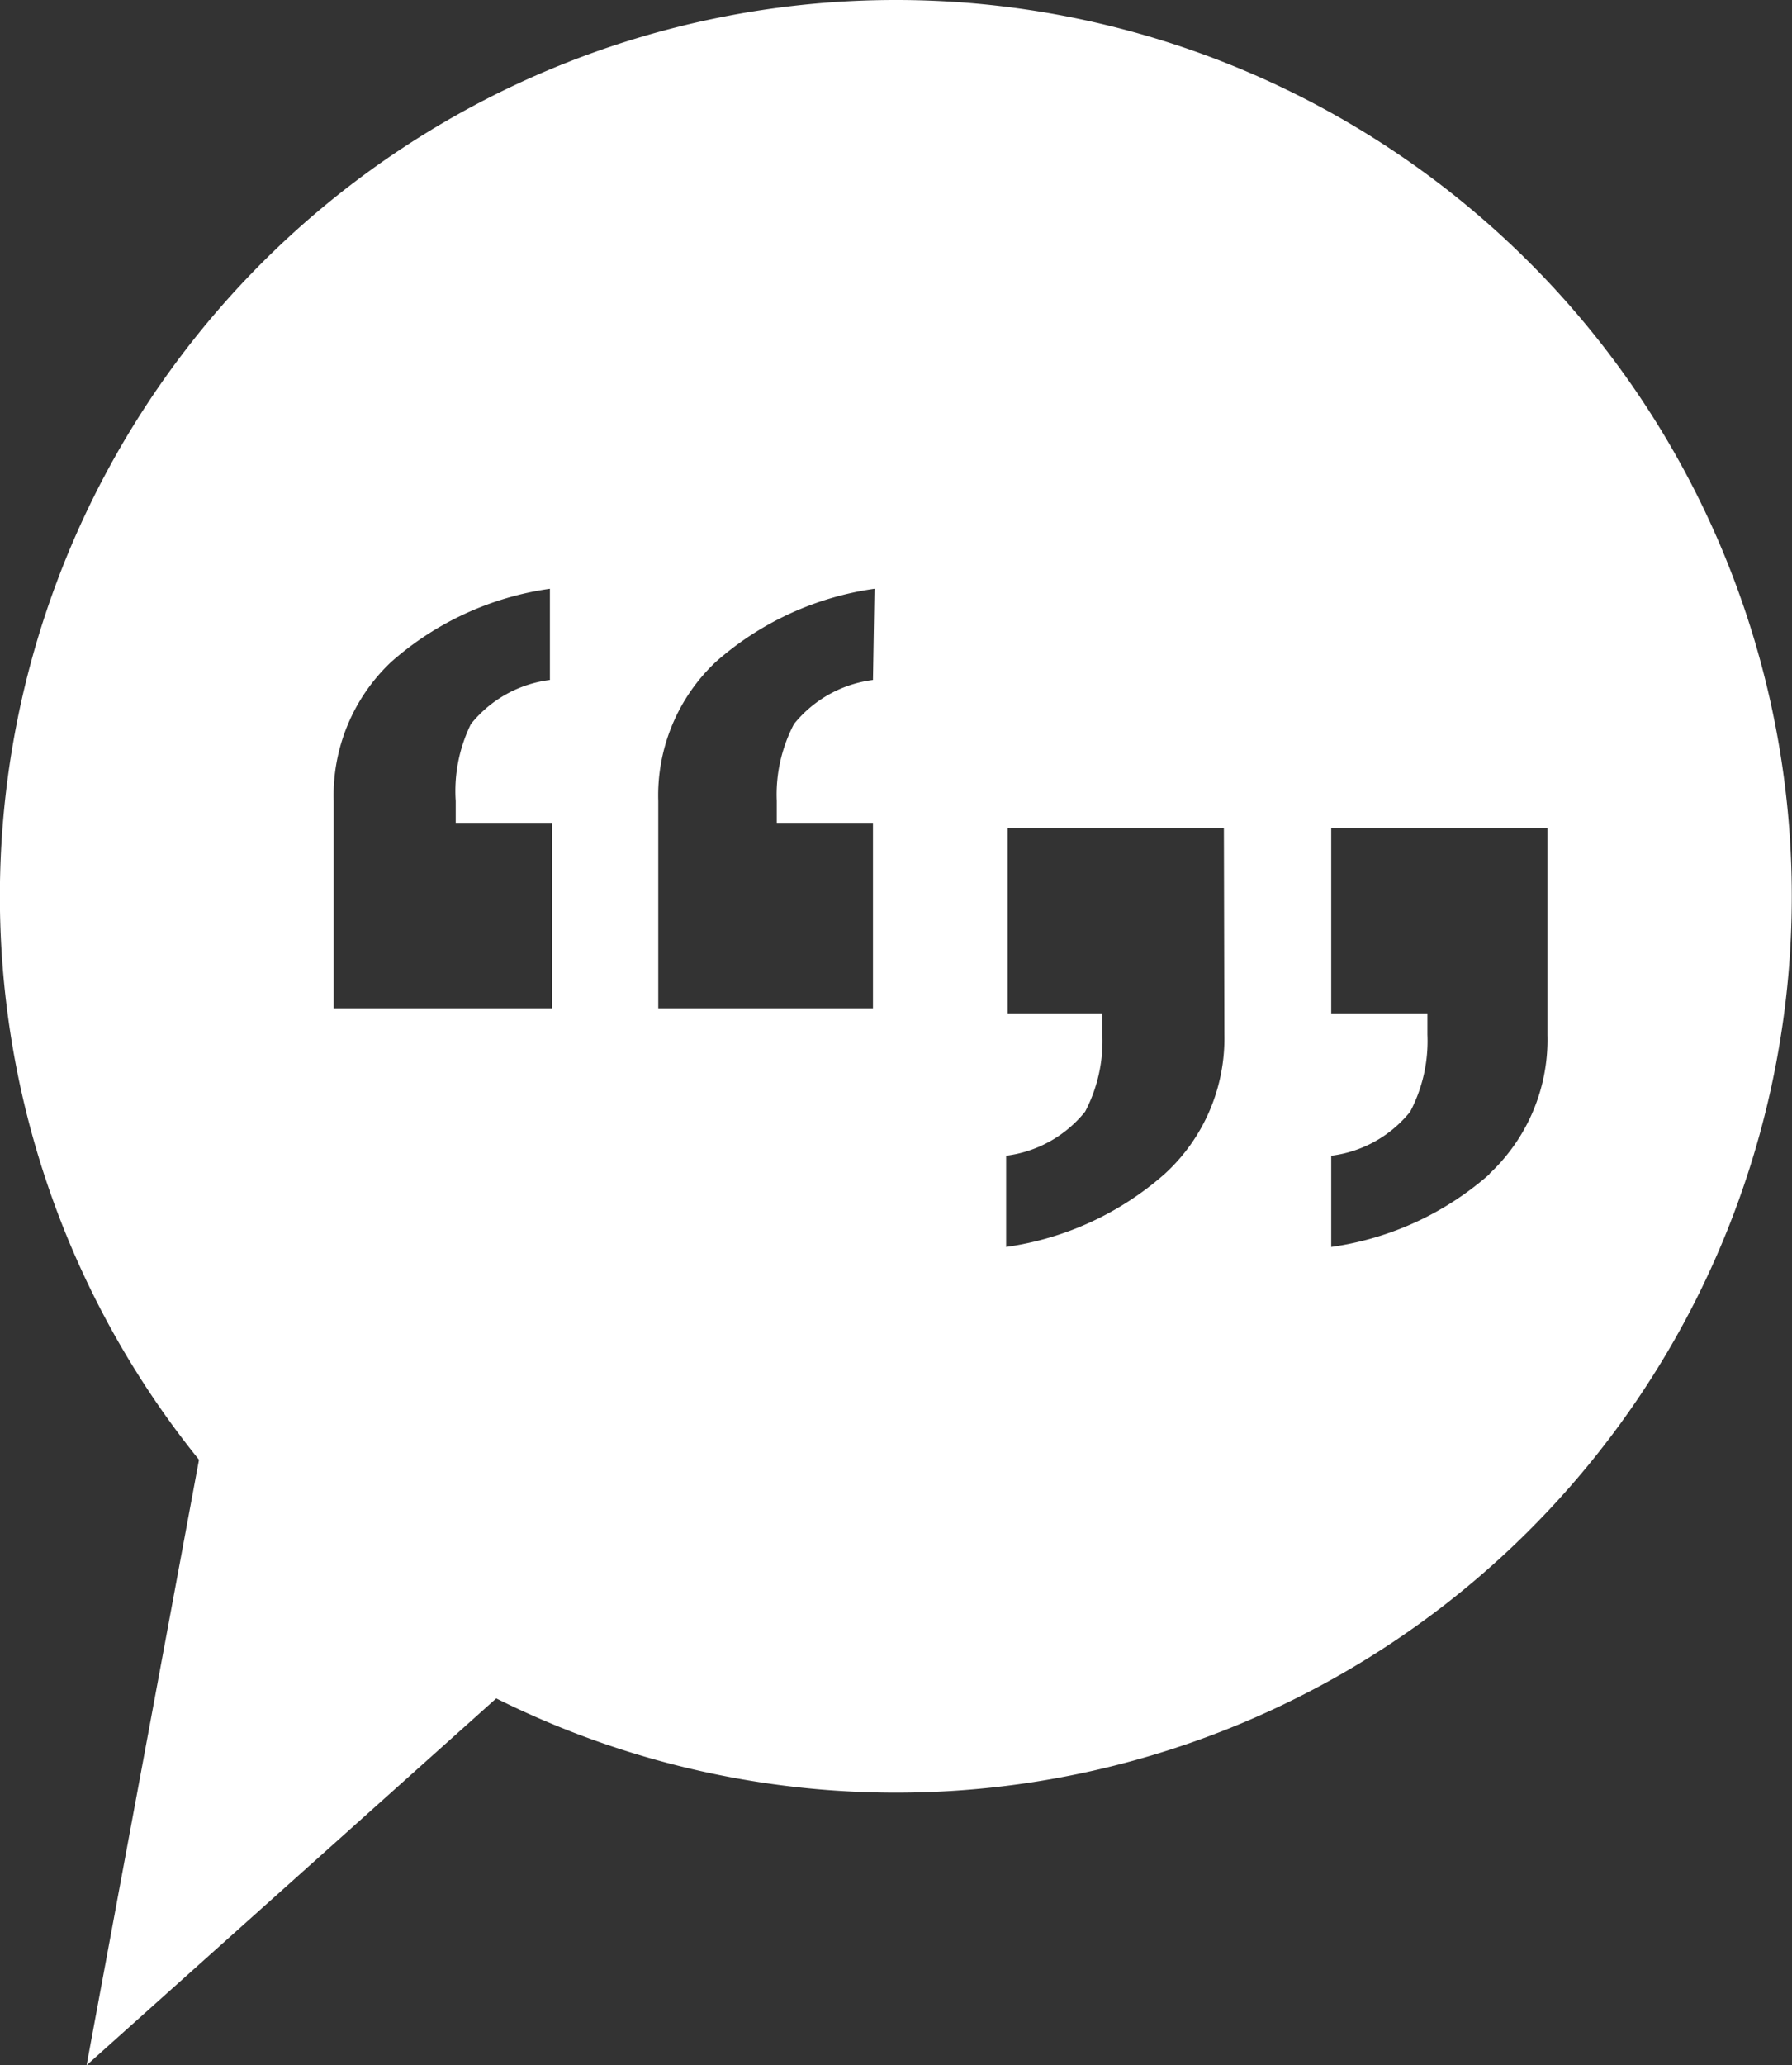 <?xml version="1.0" encoding="utf-8"?><svg xmlns="http://www.w3.org/2000/svg" viewBox="0 0 35.39 40.76"><rect x="0" y="0" width="35.39" height="40.76" fill="#333333" stroke="none"/><defs><style>.cls-1{fill:#fff;}</style></defs><title>testimonial_4</title><g id="Layer_2" data-name="Layer 2"><g id="Layer_1-2" data-name="Layer 1"><path class="cls-1" d="M17.7,0A17.69,17.69,0,0,0,3.93,28.81L1.71,40.76,9.8,33.52A17.69,17.69,0,1,0,17.7,0ZM6.59,15.81a3.62,3.62,0,0,1,1.14-2.75,6,6,0,0,1,3.13-1.44v1.8a2.38,2.38,0,0,0-1.56.87A3,3,0,0,0,9,15.81v.43h1.9V19.9H6.59Zm10.65-2.39a2.39,2.39,0,0,0-1.56.87,3,3,0,0,0-.34,1.52v.43h1.9V19.9H13V15.81a3.62,3.62,0,0,1,1.14-2.75,6,6,0,0,1,3.13-1.44Zm6.94,7A3.62,3.62,0,0,1,23,23.17a6,6,0,0,1-3.13,1.44v-1.8a2.39,2.39,0,0,0,1.56-.87,3,3,0,0,0,.34-1.52V20H19.9V16.34h4.27Zm5.24,2.75a6,6,0,0,1-3.13,1.44v-1.8a2.38,2.38,0,0,0,1.56-.87,3,3,0,0,0,.34-1.52V20h-1.9V16.34h4.27v4.09A3.62,3.62,0,0,1,29.41,23.17Z"/></g></g></svg>